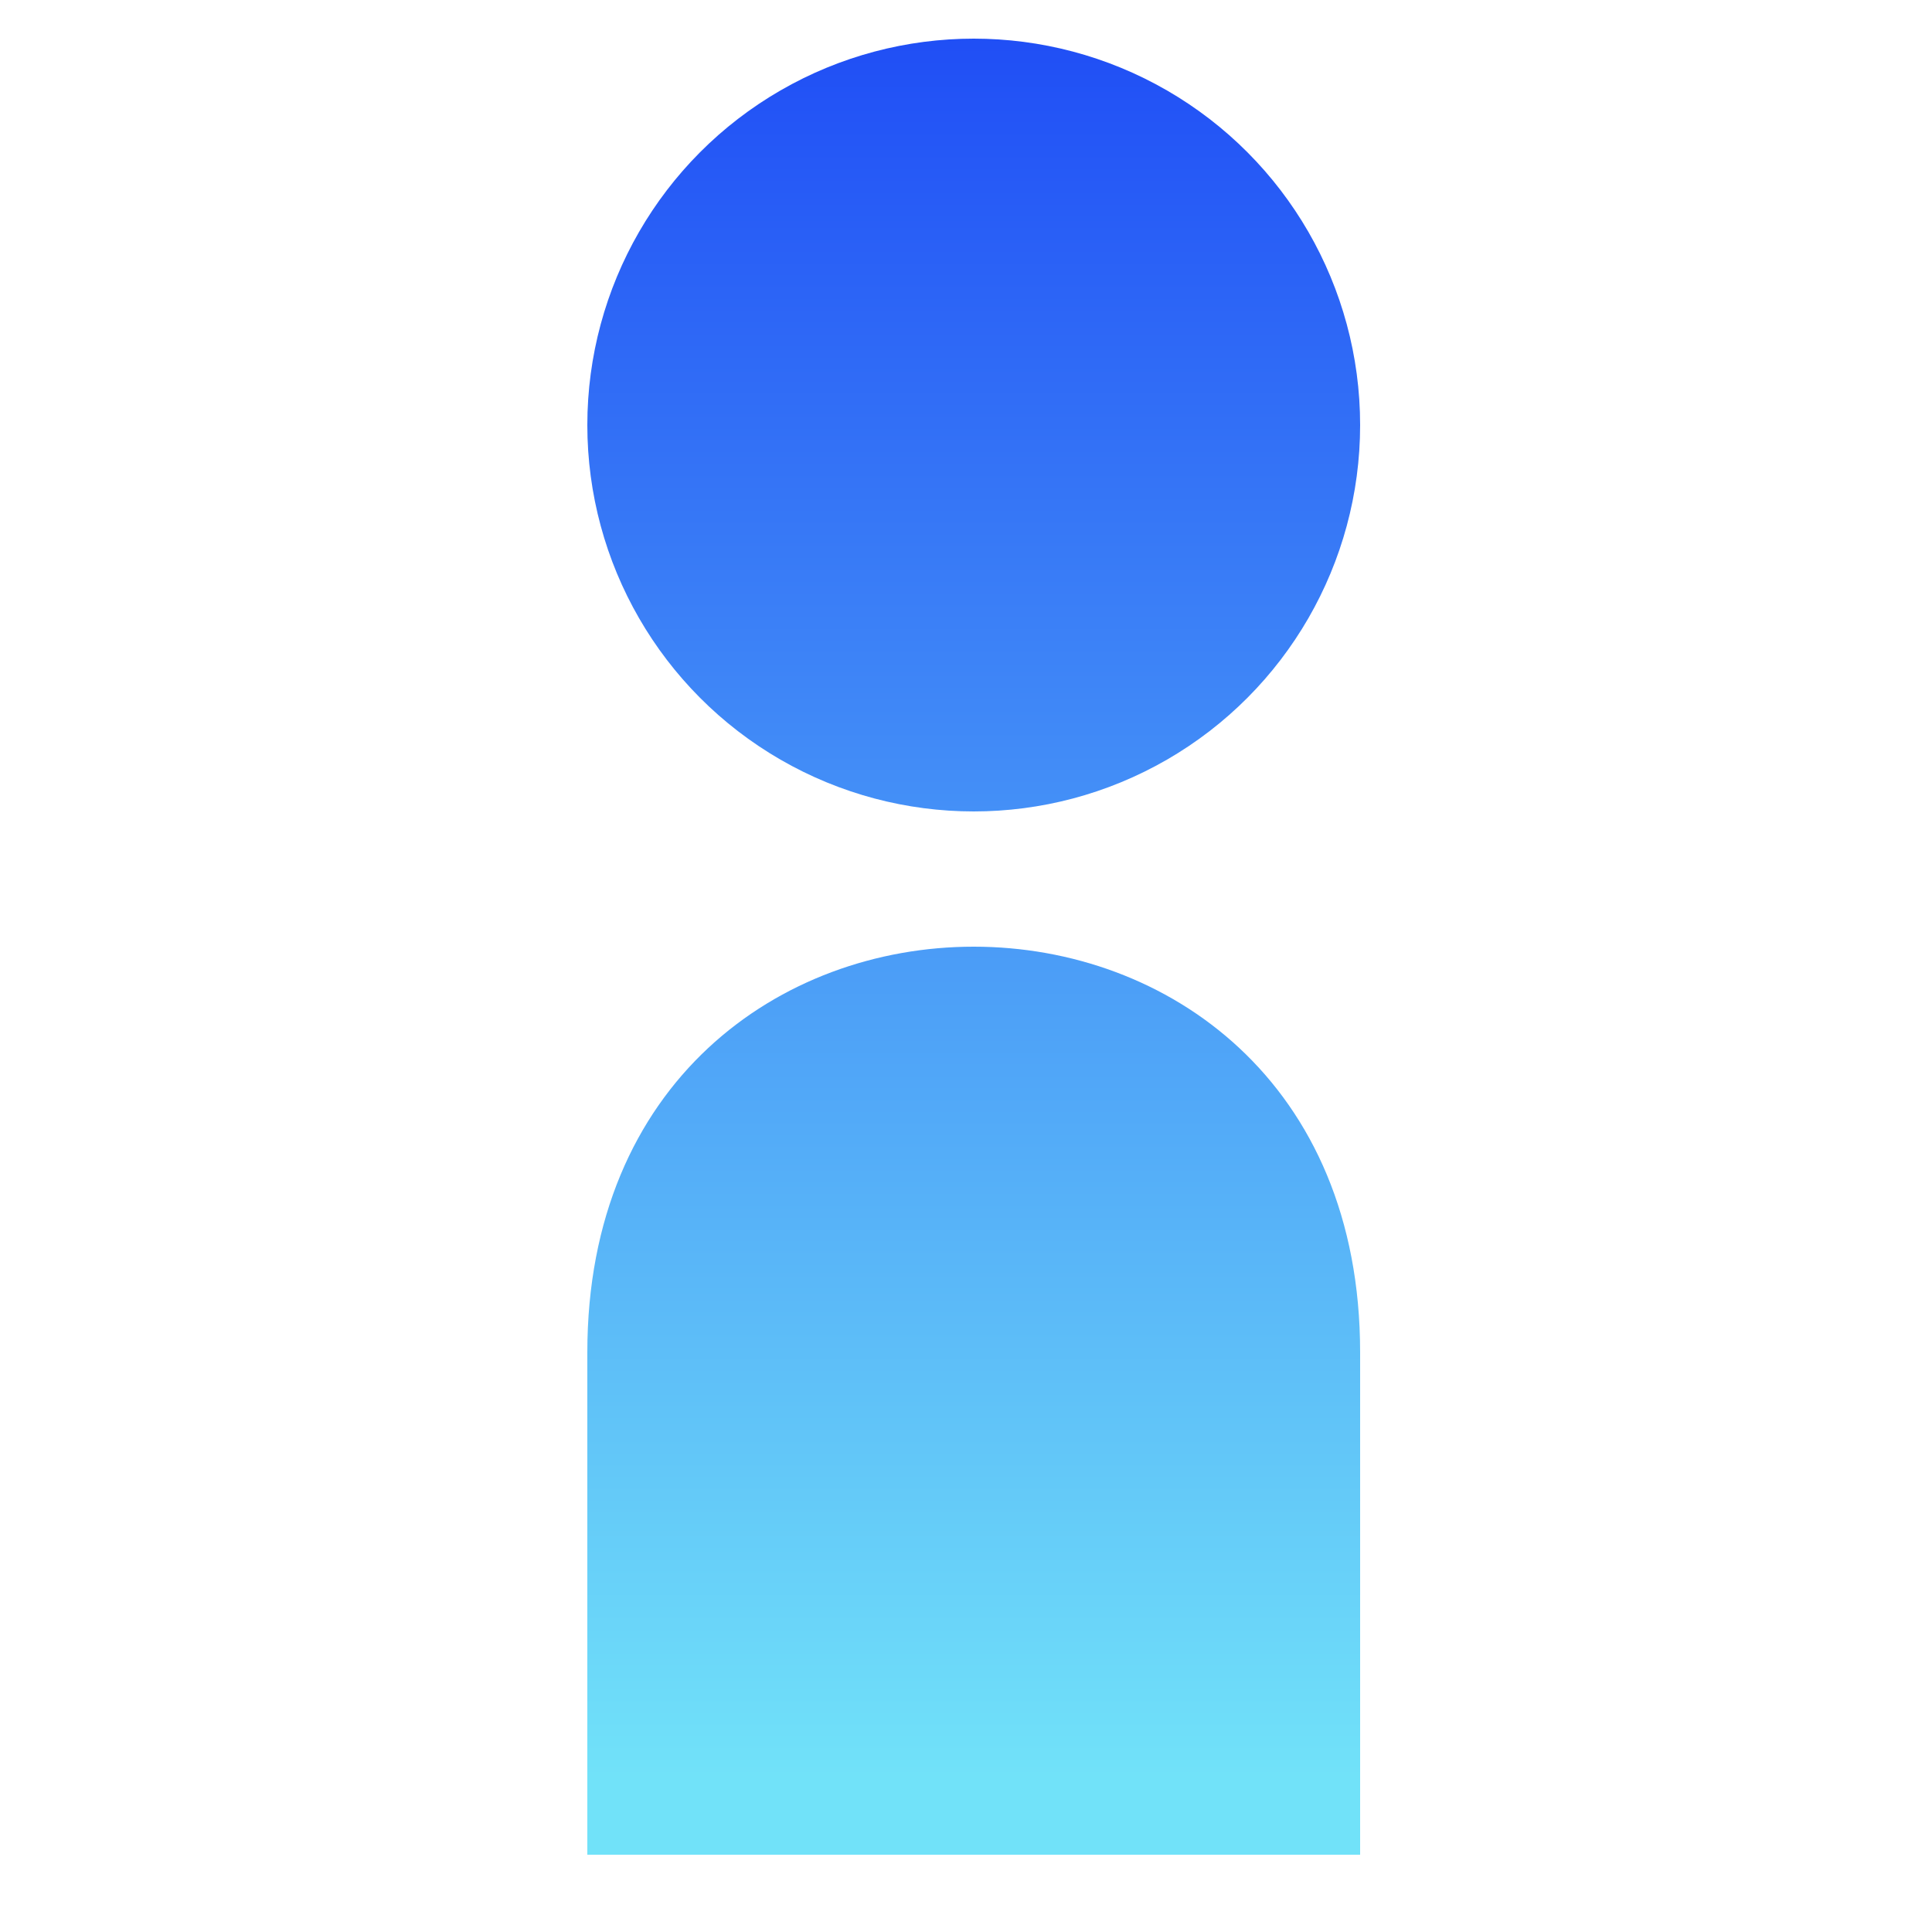 <svg xmlns="http://www.w3.org/2000/svg"
  viewBox="0 0 25 25">
  <title>Inclusio User Icon</title>

  <style>
    path,
    circle {
      stroke: none;
      fill: url(#inclusio-gradient);;
    }

    .stop-0 {
      stop-color: #71e2f9;
    }

    .stop-1 {
      stop-color: #173ef5;
    }

		rect {
			pointer-events: all;
		}
  </style>

	<defs>
		<linearGradient id="inclusio-gradient" x1="0%" y1="100%" x2="0%" y2="0%" gradientUnits="userSpaceOnUse">
			<stop class="stop-0" offset="0%" />
			<stop class="stop-1" offset="100%" />
		</linearGradient>
	</defs>

	<rect width="100%" height="100%" fill="none"/>
	<!-- <rect width="100%" height="100%" fill="gold"/>
	<rect width="50%" height="100%" fill="yellow"/> -->

	<g transform="translate(-2.4,-2)">
		<path d="M10,26 H20 V19.5 C20,12.5 10,12.5 10,19.5  Z"/>
		<circle cx="15" cy="7.5" r="5" />
	</g>

</svg>
